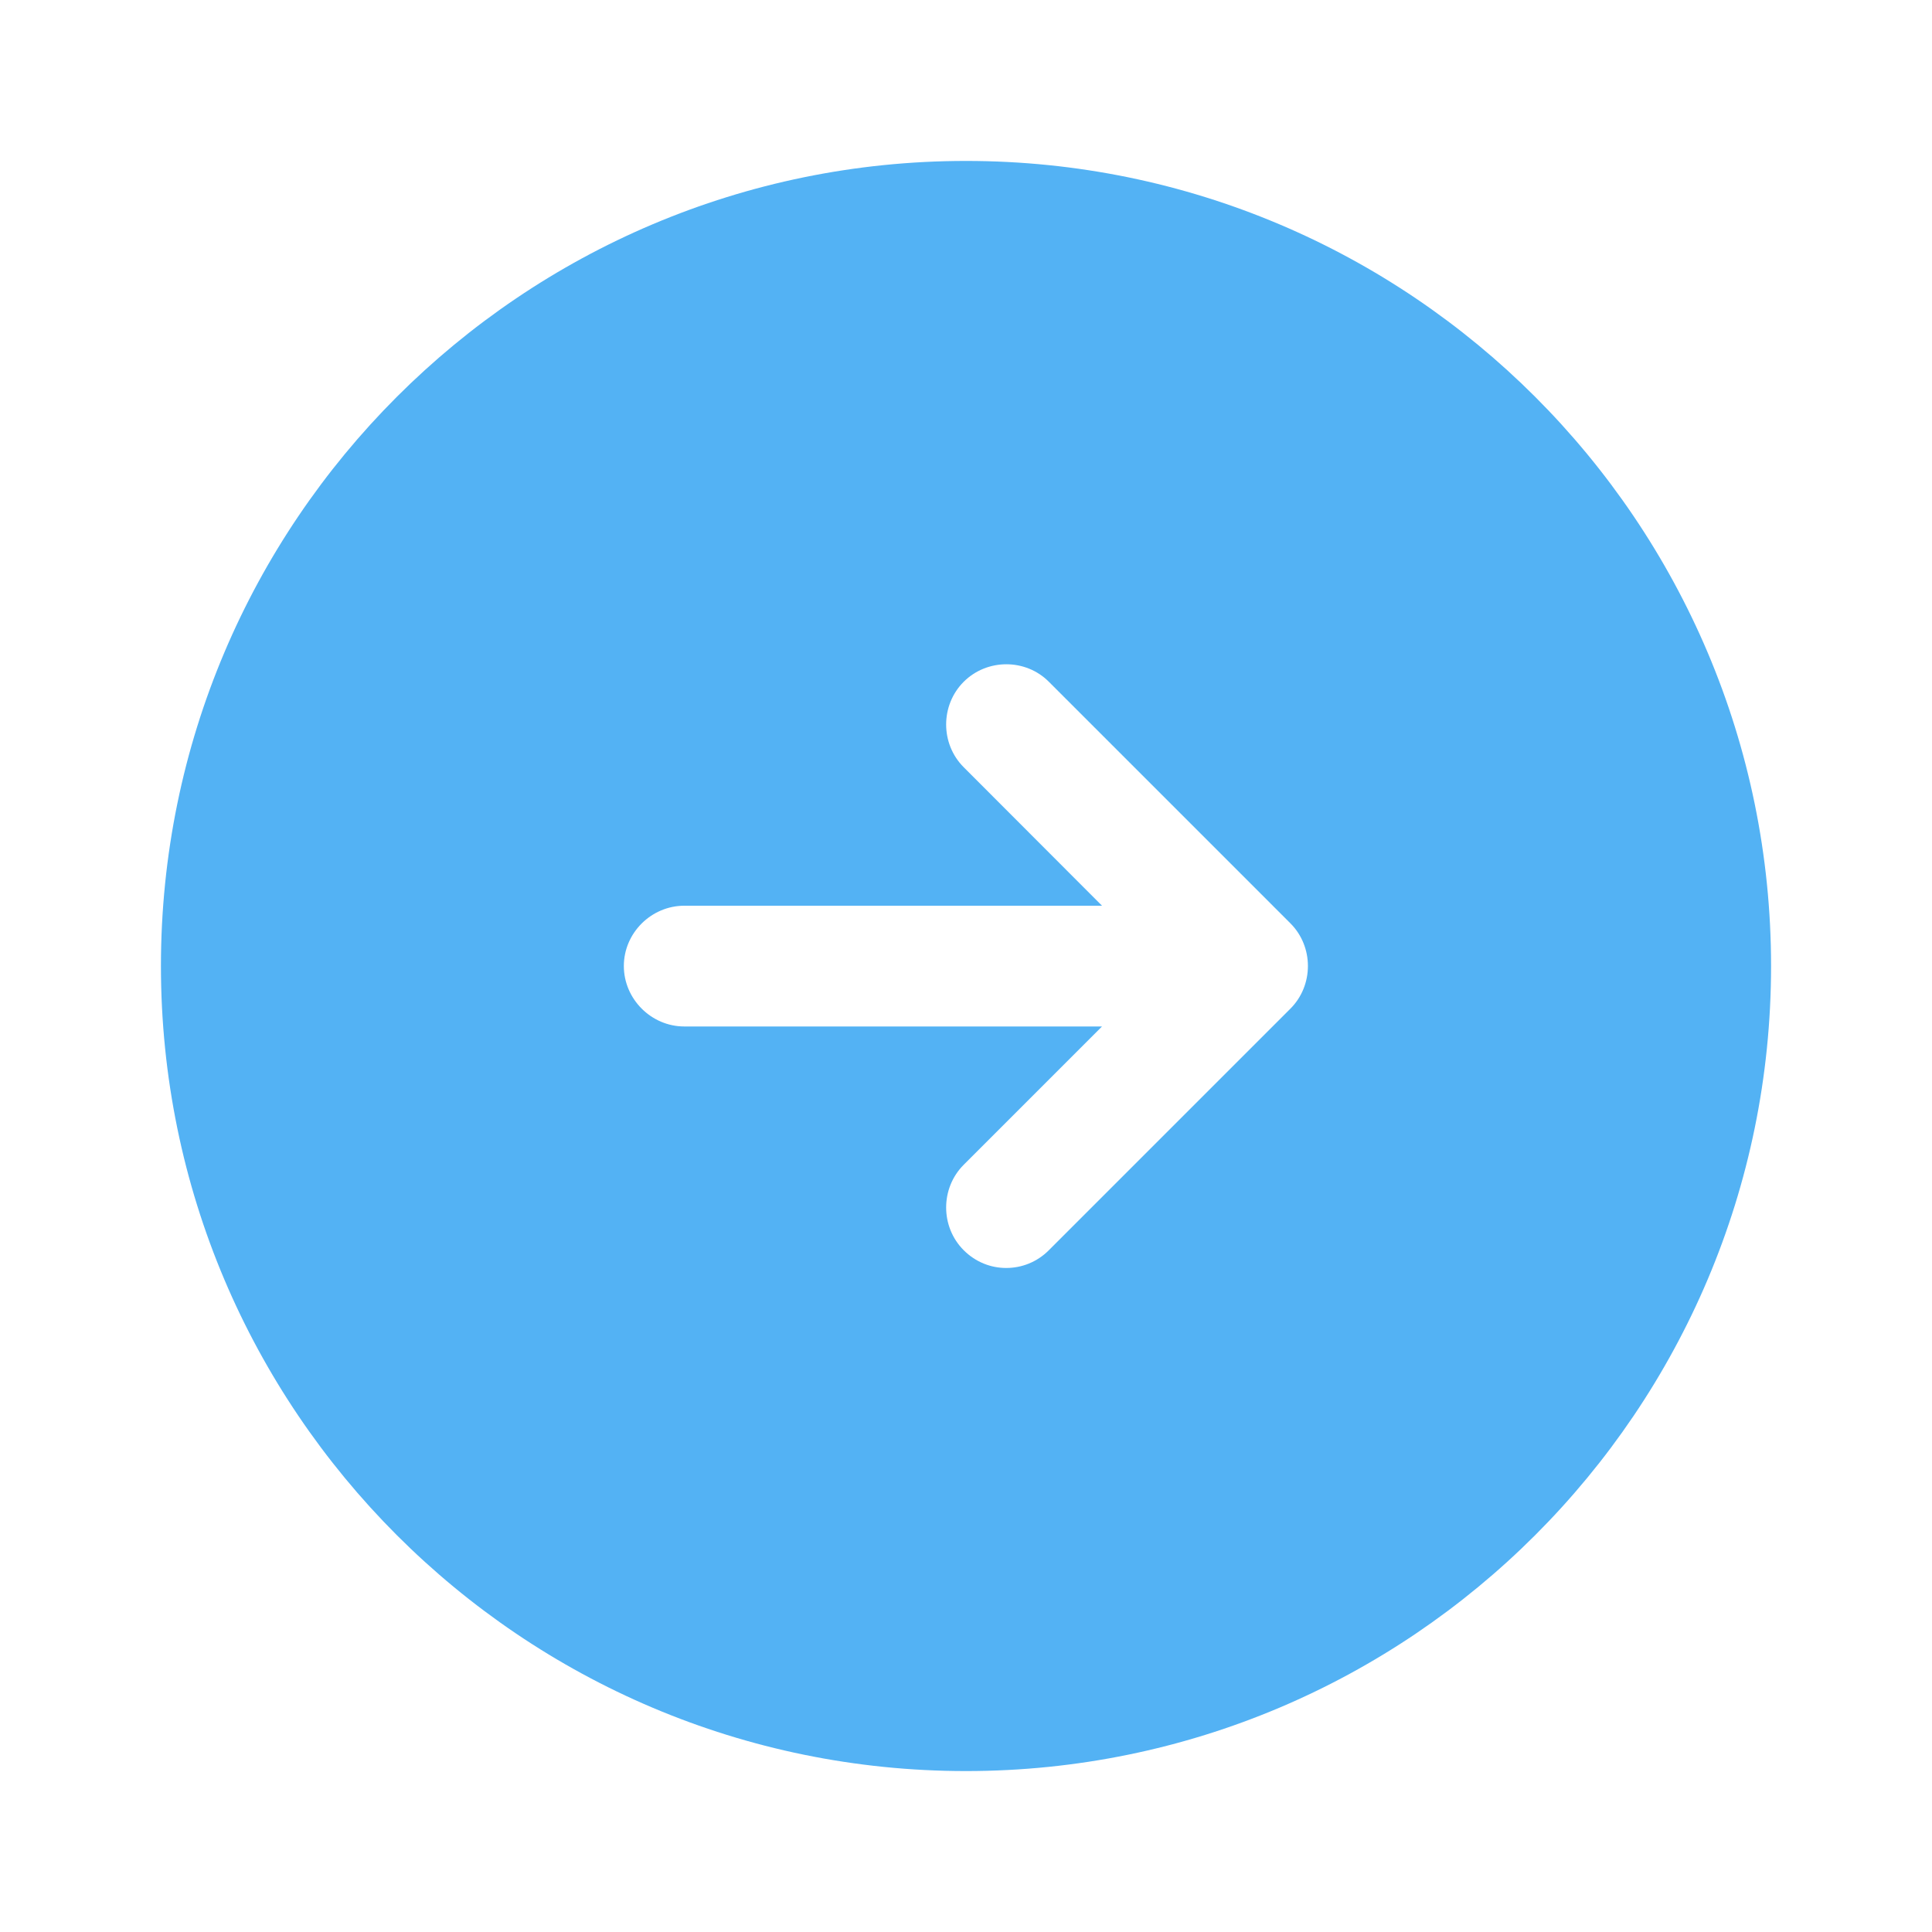 <svg width="10" height="10" viewBox="0 0 10 10" fill="none" xmlns="http://www.w3.org/2000/svg">
<path d="M5 0.833C2.7 0.833 0.833 2.7 0.833 5C0.833 7.3 2.7 9.167 5 9.167C7.3 9.167 9.167 7.3 9.167 5C9.167 2.7 7.3 0.833 5 0.833ZM6.679 5.221L5.429 6.471C5.367 6.533 5.288 6.563 5.208 6.563C5.129 6.563 5.05 6.533 4.988 6.471C4.867 6.35 4.867 6.15 4.988 6.029L5.704 5.313H3.542C3.371 5.313 3.229 5.171 3.229 5C3.229 4.829 3.371 4.688 3.542 4.688H5.704L4.988 3.971C4.867 3.85 4.867 3.65 4.988 3.529C5.109 3.408 5.309 3.408 5.429 3.529L6.679 4.779C6.8 4.9 6.8 5.1 6.679 5.221Z" fill="#53B2F4"/>
</svg>

